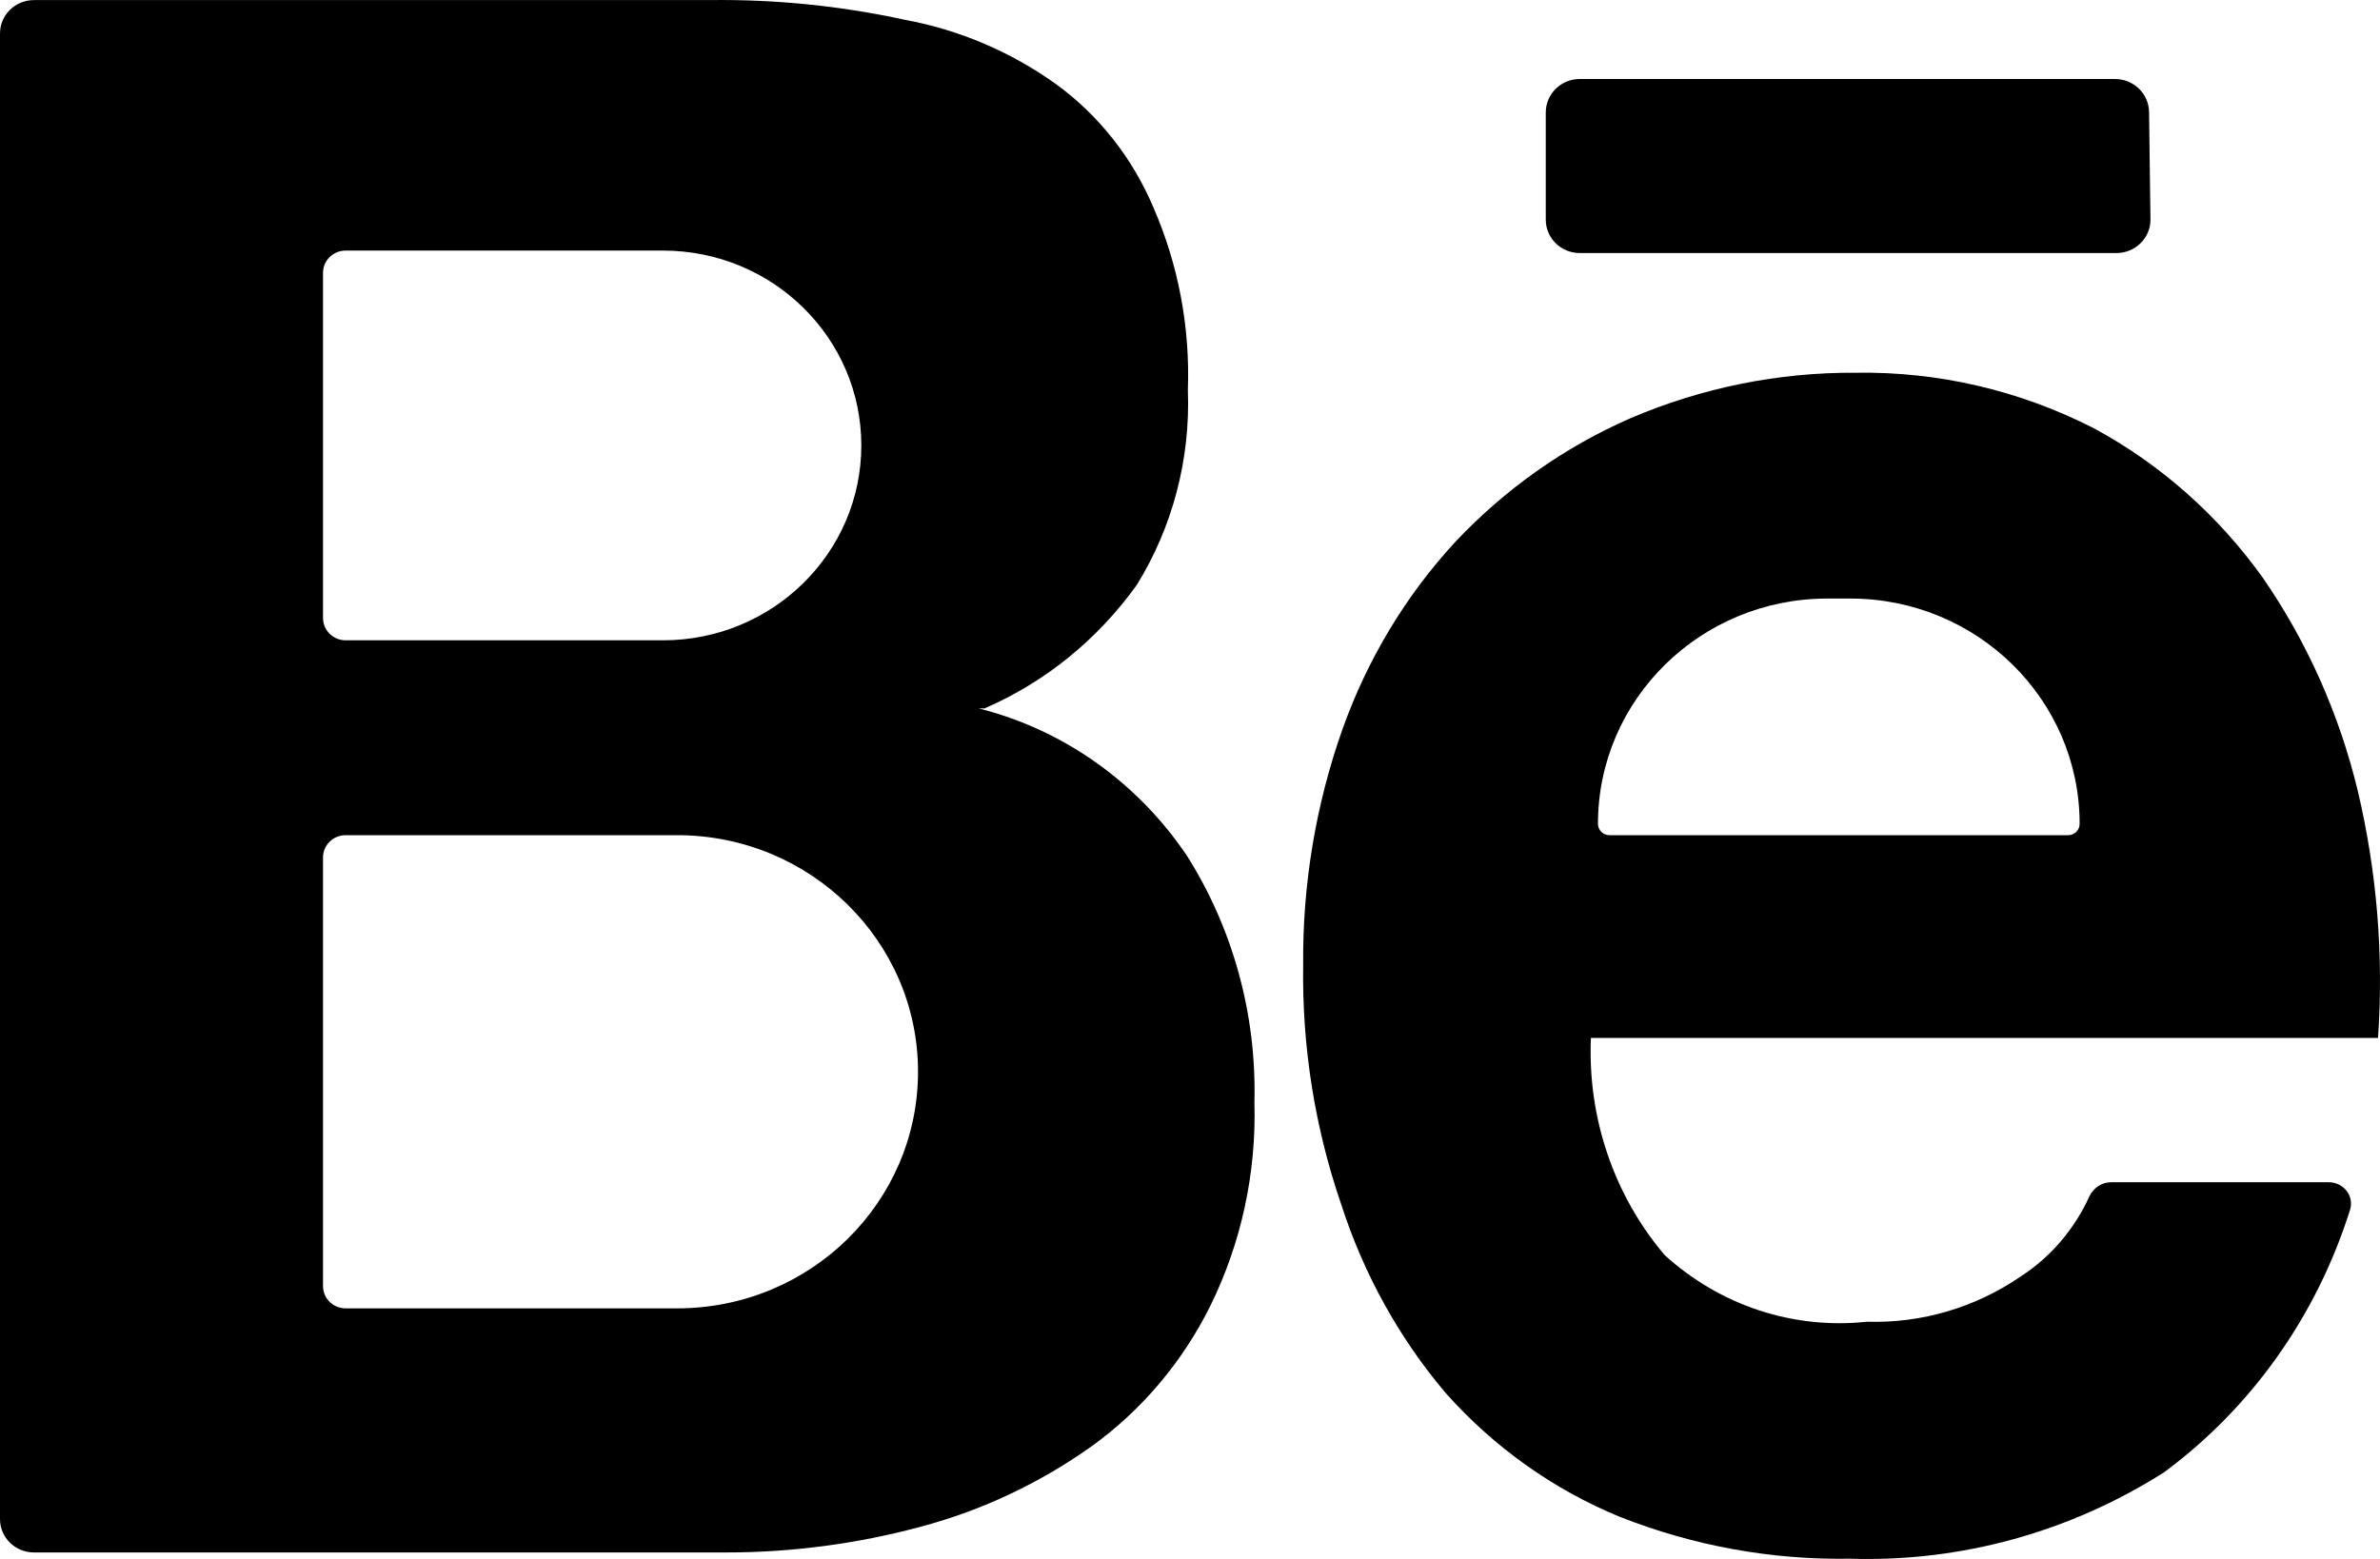 <svg width="29" height="19" viewBox="0 0 29 19" fill="none" xmlns="http://www.w3.org/2000/svg">
<path fill-rule="evenodd" clip-rule="evenodd" d="M11.996 8.634C12.734 8.315 13.374 7.795 13.851 7.13C14.289 6.423 14.506 5.593 14.474 4.754C14.502 3.988 14.358 3.226 14.054 2.528C13.798 1.923 13.387 1.403 12.866 1.024C12.313 0.629 11.686 0.363 11.025 0.241C10.244 0.071 9.448 -0.009 8.649 0.001H0.414C0.185 0.001 0 0.183 0 0.408V18.514C0 18.739 0.185 18.921 0.414 18.921H8.838C9.644 18.922 10.448 18.816 11.228 18.605C11.968 18.407 12.669 18.076 13.3 17.628C13.911 17.188 14.409 16.599 14.749 15.913C15.126 15.146 15.31 14.293 15.285 13.432C15.312 12.365 15.024 11.315 14.459 10.424C13.852 9.527 12.95 8.891 11.924 8.634H11.996ZM4.212 3.054C4.059 3.054 3.936 3.175 3.936 3.325V7.532C3.936 7.682 4.059 7.804 4.212 7.804H8.079C9.413 7.804 10.495 6.74 10.495 5.429C10.495 4.117 9.413 3.054 8.079 3.054H4.212ZM3.936 10.45C3.936 10.3 4.059 10.179 4.212 10.179H8.251C9.872 10.179 11.186 11.47 11.186 13.062C11.186 14.655 9.872 15.946 8.251 15.946H4.212C4.059 15.946 3.936 15.825 3.936 15.675V10.45Z" fill="black"/>
<path d="M19.249 0.963H25.771C25.998 0.963 26.183 1.142 26.186 1.365L26.203 2.671C26.207 2.898 26.02 3.084 25.789 3.084H19.249C19.02 3.084 18.835 2.902 18.835 2.677V1.371C18.835 1.146 19.02 0.963 19.249 0.963Z" fill="black"/>
<path fill-rule="evenodd" clip-rule="evenodd" d="M22.747 16.109C23.415 16.13 24.073 15.936 24.63 15.552C24.989 15.318 25.275 14.982 25.456 14.587C25.503 14.482 25.606 14.409 25.723 14.409H28.376C28.556 14.409 28.688 14.576 28.635 14.745C28.23 16.033 27.437 17.155 26.369 17.944C25.22 18.674 23.89 19.04 22.544 18.997C21.584 19.014 20.63 18.84 19.733 18.485C18.928 18.154 18.206 17.64 17.618 16.981C17.049 16.31 16.616 15.528 16.343 14.68C16.021 13.744 15.864 12.756 15.879 11.762C15.87 10.783 16.032 9.809 16.357 8.89C16.66 8.038 17.128 7.259 17.734 6.603C18.34 5.96 19.064 5.449 19.863 5.099C20.736 4.725 21.672 4.536 22.616 4.543C23.62 4.527 24.613 4.759 25.514 5.22C26.323 5.657 27.026 6.279 27.571 7.04C28.112 7.823 28.505 8.706 28.73 9.642C28.962 10.625 29.046 11.64 28.976 12.65H19.385C19.343 13.62 19.665 14.569 20.284 15.297C20.618 15.601 21.009 15.83 21.433 15.97C21.857 16.109 22.304 16.157 22.747 16.109ZM19.471 10.041C19.471 10.117 19.534 10.179 19.611 10.179H25.201C25.278 10.179 25.34 10.117 25.34 10.041C25.34 8.524 24.089 7.295 22.546 7.295H22.266C20.723 7.295 19.471 8.524 19.471 10.041Z" fill="black"/>
</svg>
